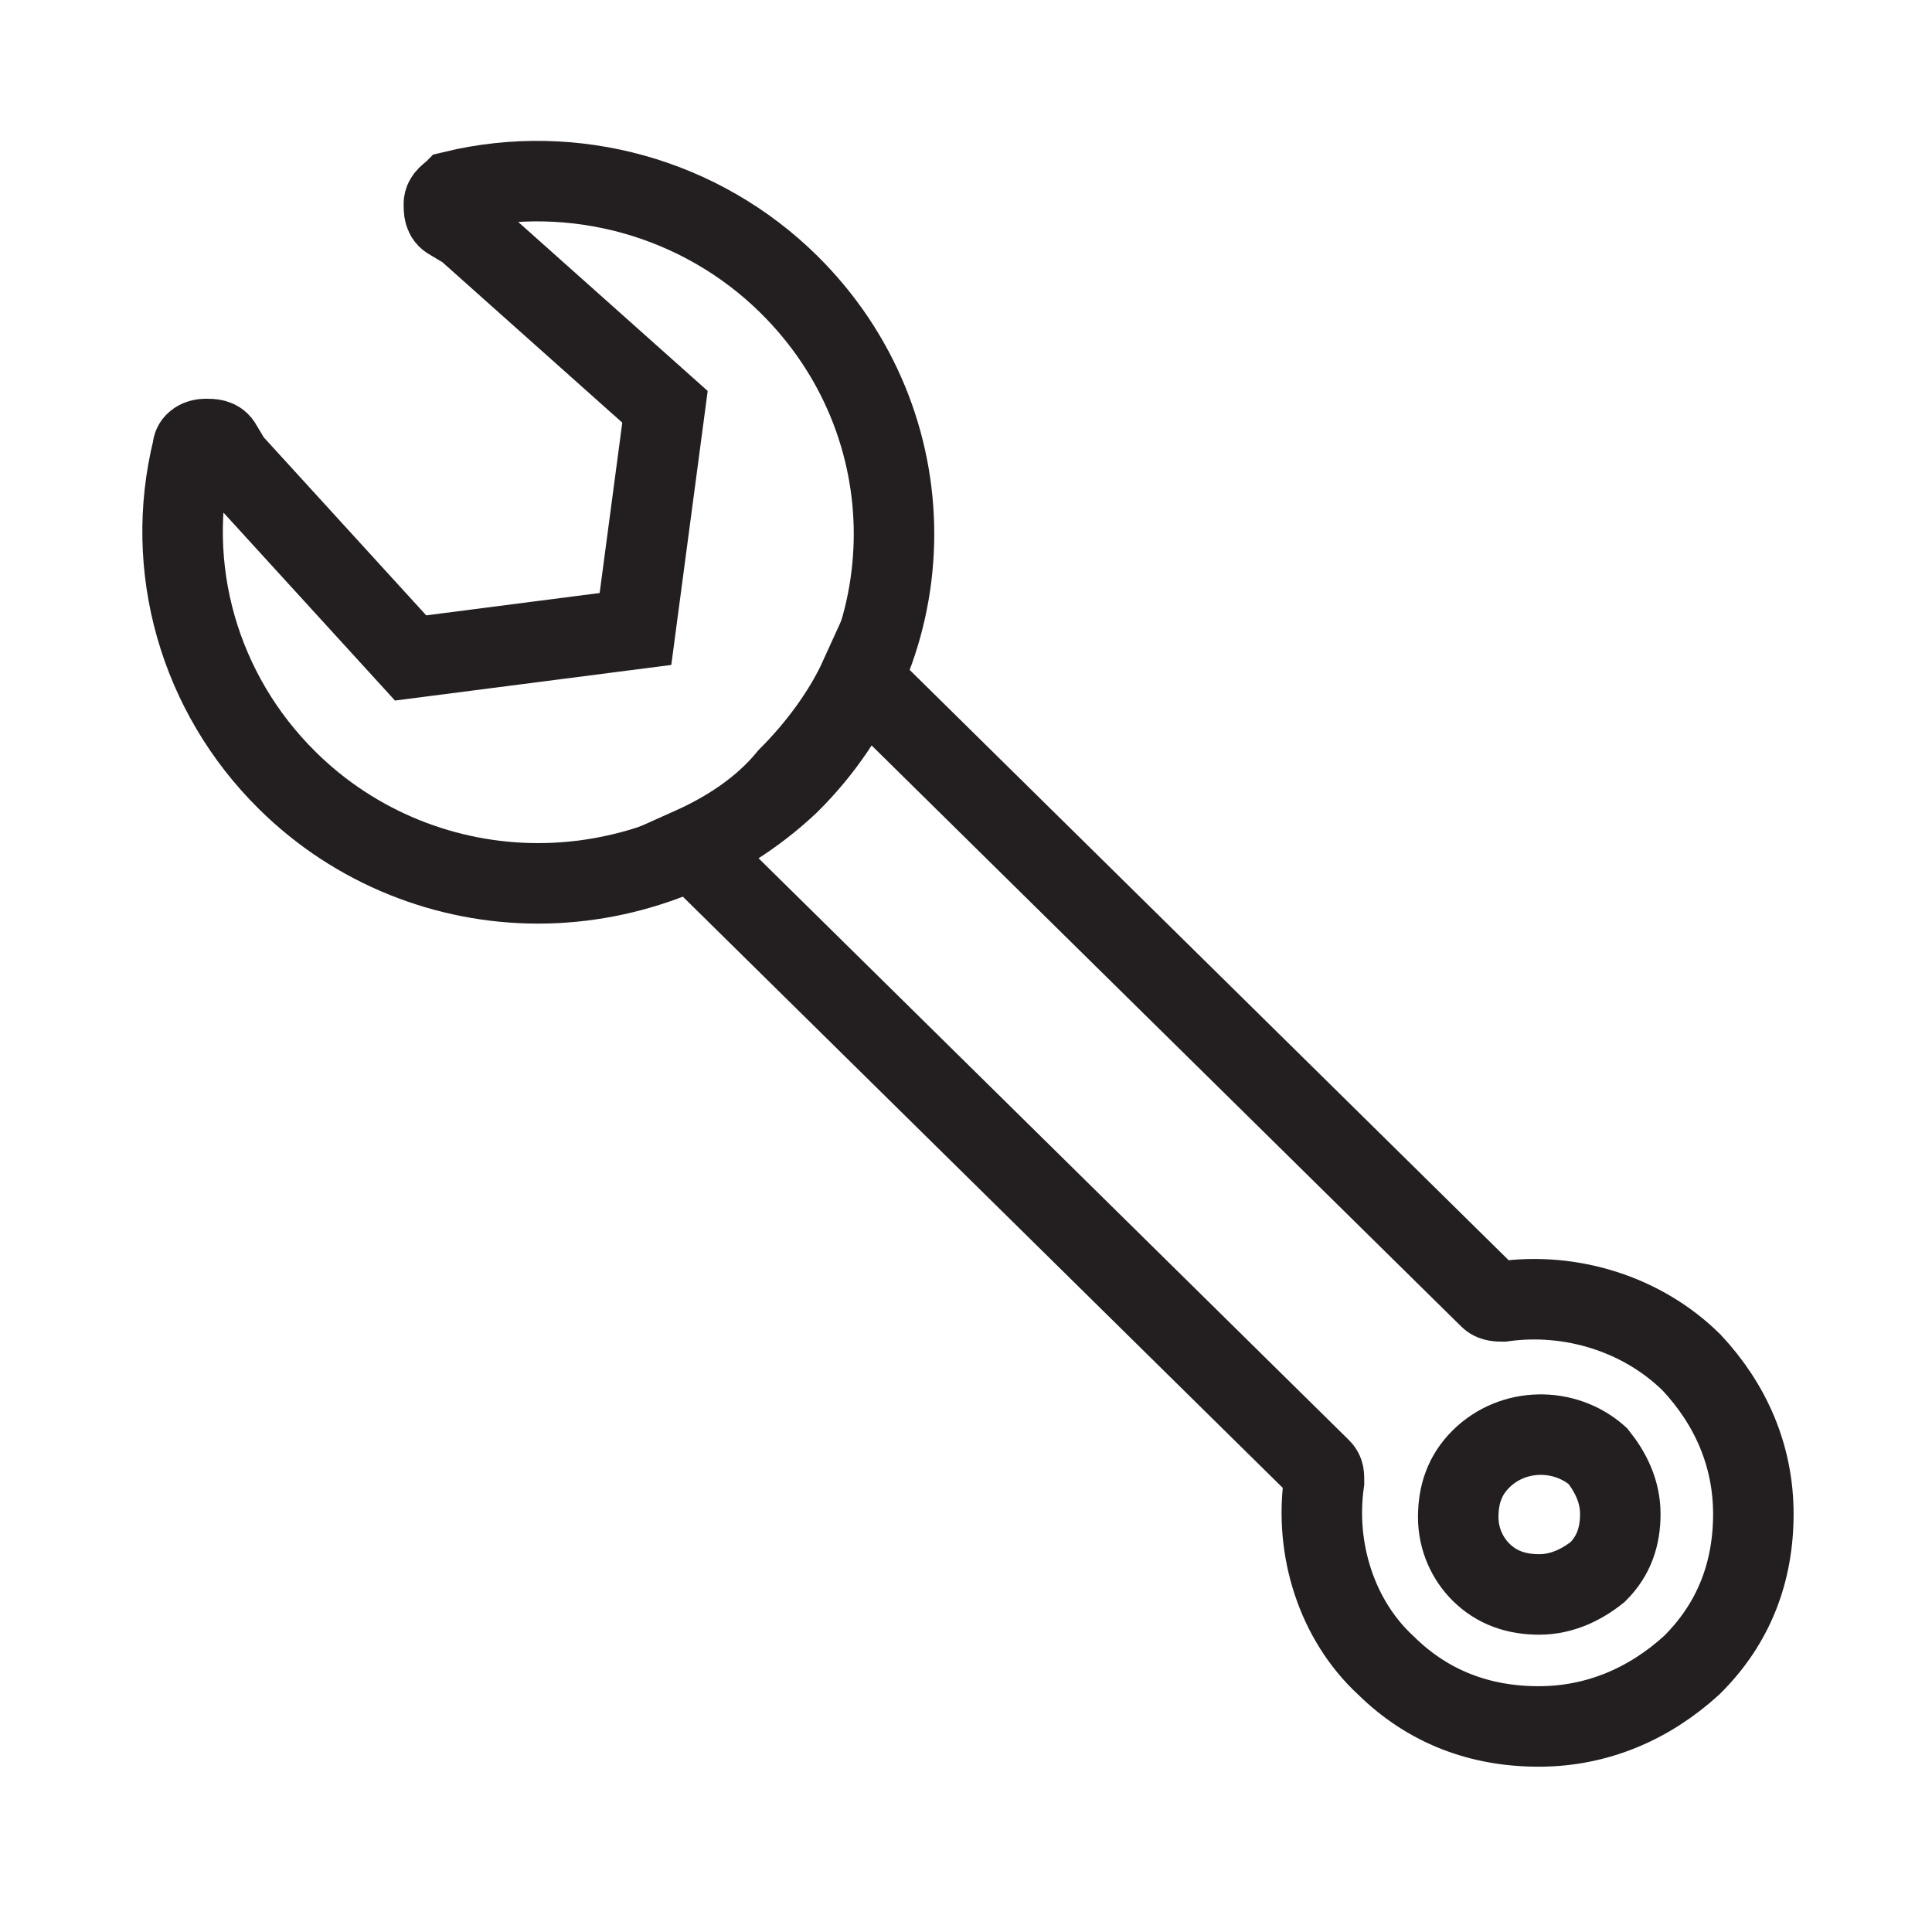 <svg width="36" height="36" viewBox="0 0 36 36" fill="none" xmlns="http://www.w3.org/2000/svg">
<path d="M12.871 15.8L24.611 27.37C24.671 27.43 24.671 27.49 24.671 27.61C24.491 28.87 24.911 30.19 25.821 31.03C26.611 31.81 27.581 32.17 28.671 32.17C29.761 32.17 30.731 31.75 31.521 31.03C32.311 30.25 32.671 29.29 32.671 28.21C32.671 27.13 32.251 26.17 31.521 25.39C30.611 24.49 29.281 24.07 28.001 24.25C27.941 24.25 27.821 24.25 27.761 24.19L16.021 12.62C15.721 13.28 15.231 13.94 14.691 14.48C14.201 15.08 13.541 15.5 12.871 15.8Z" stroke="#231F20" stroke-width="1.5" stroke-miterlimit="10"/>
<path d="M10.021 16.46C8.321 16.46 6.621 15.8 5.351 14.54C3.711 12.92 3.041 10.58 3.591 8.36C3.591 8.24 3.711 8.18 3.831 8.18C3.951 8.18 4.071 8.18 4.131 8.3L4.311 8.6L7.651 12.26L11.841 11.72L12.391 7.58L8.691 4.28L8.391 4.1C8.271 4.04 8.271 3.92 8.271 3.8C8.271 3.68 8.391 3.62 8.451 3.56C10.691 3.02 13.061 3.68 14.701 5.3C17.311 7.88 17.311 12.02 14.701 14.6C13.431 15.8 11.731 16.46 10.031 16.46H10.021Z" stroke="#231F20" stroke-width="1.5" stroke-miterlimit="10"/>
<path d="M27.592 27.19C27.292 27.49 27.172 27.85 27.172 28.27C27.172 28.69 27.352 29.05 27.592 29.29C27.892 29.59 28.262 29.71 28.682 29.71C29.102 29.71 29.472 29.53 29.772 29.29C30.072 28.99 30.192 28.63 30.192 28.21C30.192 27.79 30.012 27.43 29.772 27.13C29.162 26.59 28.192 26.59 27.592 27.19Z" stroke="#231F20" stroke-width="1.5" stroke-miterlimit="10"/>
</svg>
